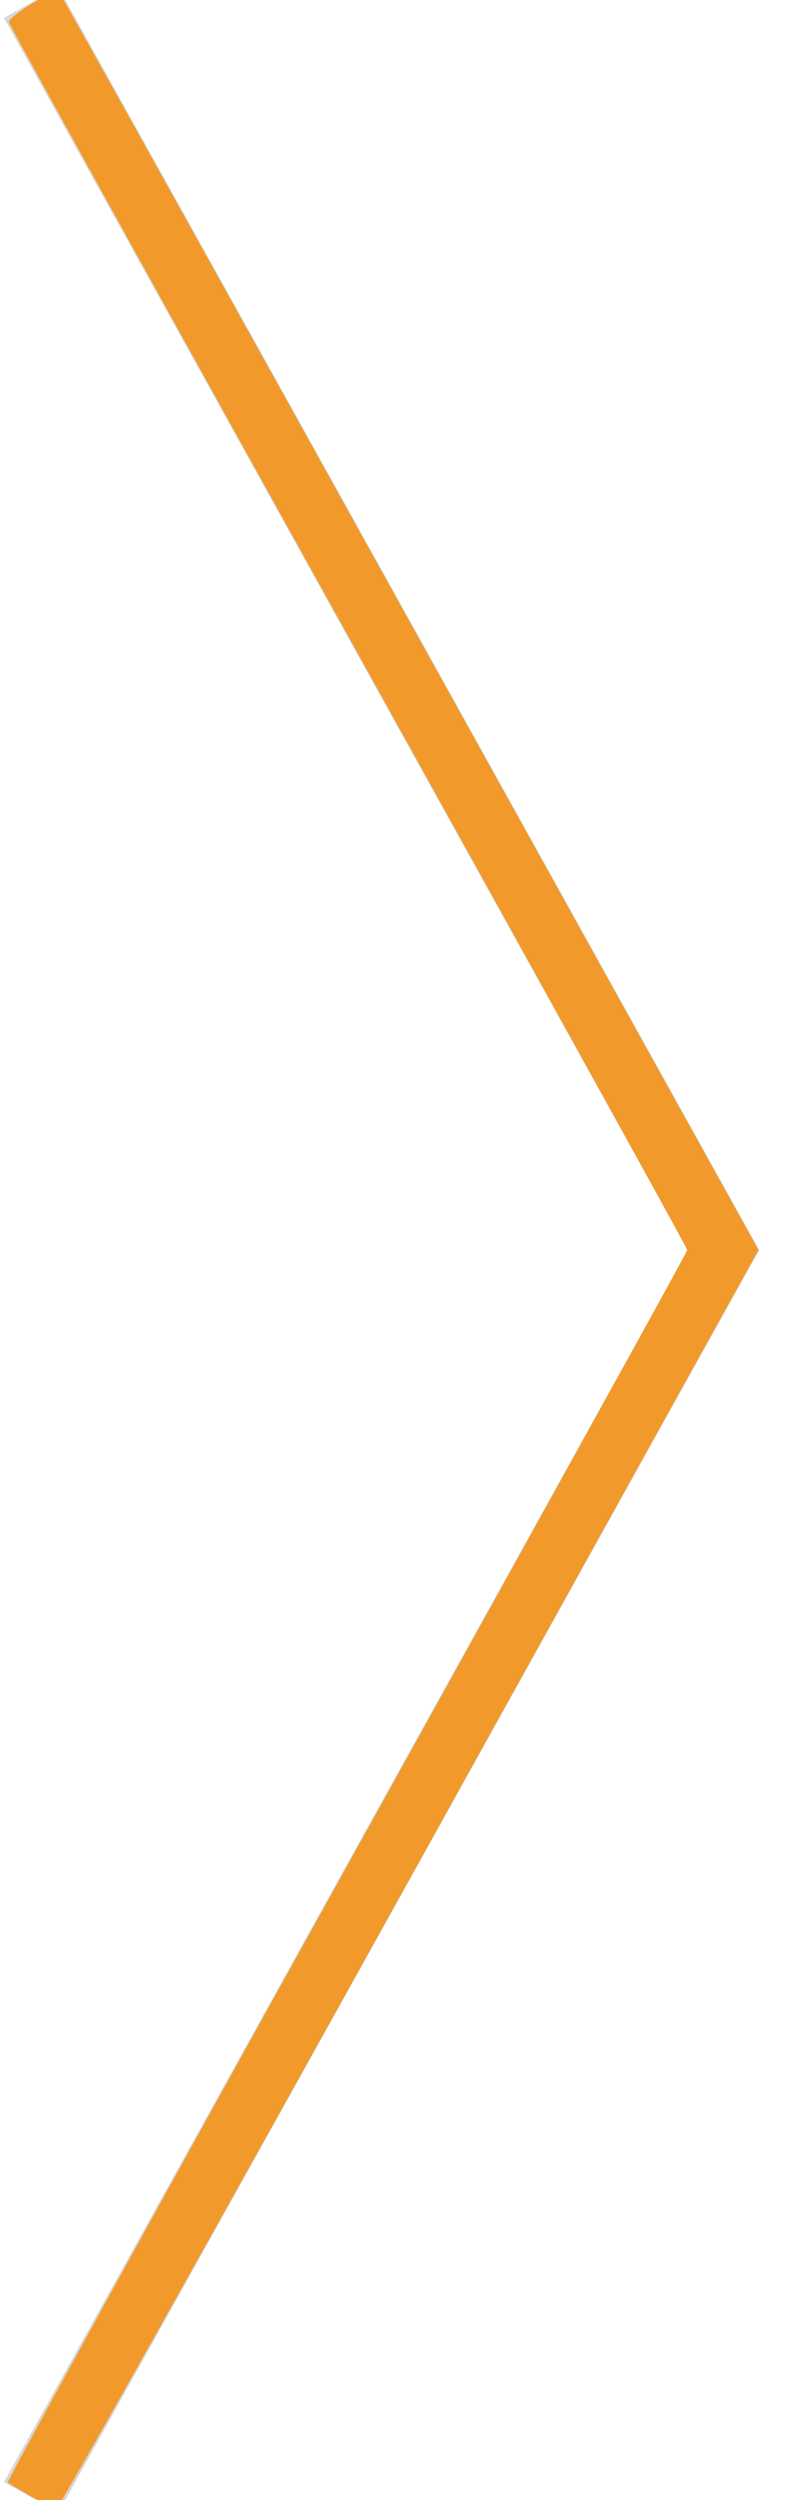 <?xml version="1.0" encoding="UTF-8" standalone="no"?>
<svg
   xmlns:dc="http://purl.org/dc/elements/1.1/"
   xmlns:cc="http://creativecommons.org/ns#"
   xmlns:rdf="http://www.w3.org/1999/02/22-rdf-syntax-ns#"
   xmlns:svg="http://www.w3.org/2000/svg"
   xmlns="http://www.w3.org/2000/svg"
   xmlns:sodipodi="http://sodipodi.sourceforge.net/DTD/sodipodi-0.dtd"
   xmlns:inkscape="http://www.inkscape.org/namespaces/inkscape"
   height="44"
   width="14"
   version="1.1"
   id="svg2"
   inkscape:version="0.91 r13725"
   sodipodi:docname="breadcrumb.svg">
  <defs
     id="defs8" />
  <sodipodi:namedview
     pagecolor="#ffffff"
     bordercolor="#666666"
     borderopacity="1"
     objecttolerance="10"
     gridtolerance="10"
     guidetolerance="10"
     inkscape:pageopacity="0"
     inkscape:pageshadow="2"
     inkscape:window-width="1362"
     inkscape:window-height="1131"
     id="namedview6"
     showgrid="false"
     inkscape:zoom="15.170655"
     inkscape:cx="16.372409"
     inkscape:cy="24.597195"
     inkscape:window-x="988"
     inkscape:window-y="166"
     inkscape:window-maximized="0"
     inkscape:current-layer="svg2" />
  <path
     d="m0.549 0.048 12.195 21.952-12.195 21.951 12.195-21.951z"
     stroke="#d7d7d7"
     stroke-linecap="round"
     stroke-miterlimit="31.2"
     stroke-width="1.098"
     fill="#F00"
     id="path4"
     style="fill:#f19a2b;fill-opacity:1" />
  <path
     style="fill:#f19a2b;fill-opacity:1;stroke:none"
     d="M 0.549,43.937 C 0.34,43.818 0.155,43.706 0.137,43.688 c -0.018,-0.018 2.666,-4.892 5.966,-10.831 3.299,-5.939 5.999,-10.825 5.999,-10.857 0,-0.033 -2.683,-4.889 -5.963,-10.792 C 2.859,5.305 0.167,0.438 0.157,0.392 0.135,0.296 0.97,-0.212 1.038,-0.145 1.062,-0.121 3.843,4.871 7.219,10.949 L 13.357,22 7.209,33.078 C 3.827,39.171 1.03,44.155 0.994,44.154 0.958,44.153 0.758,44.056 0.549,43.937 Z"
     id="path4138"
     inkscape:connector-curvature="0" />
</svg>
